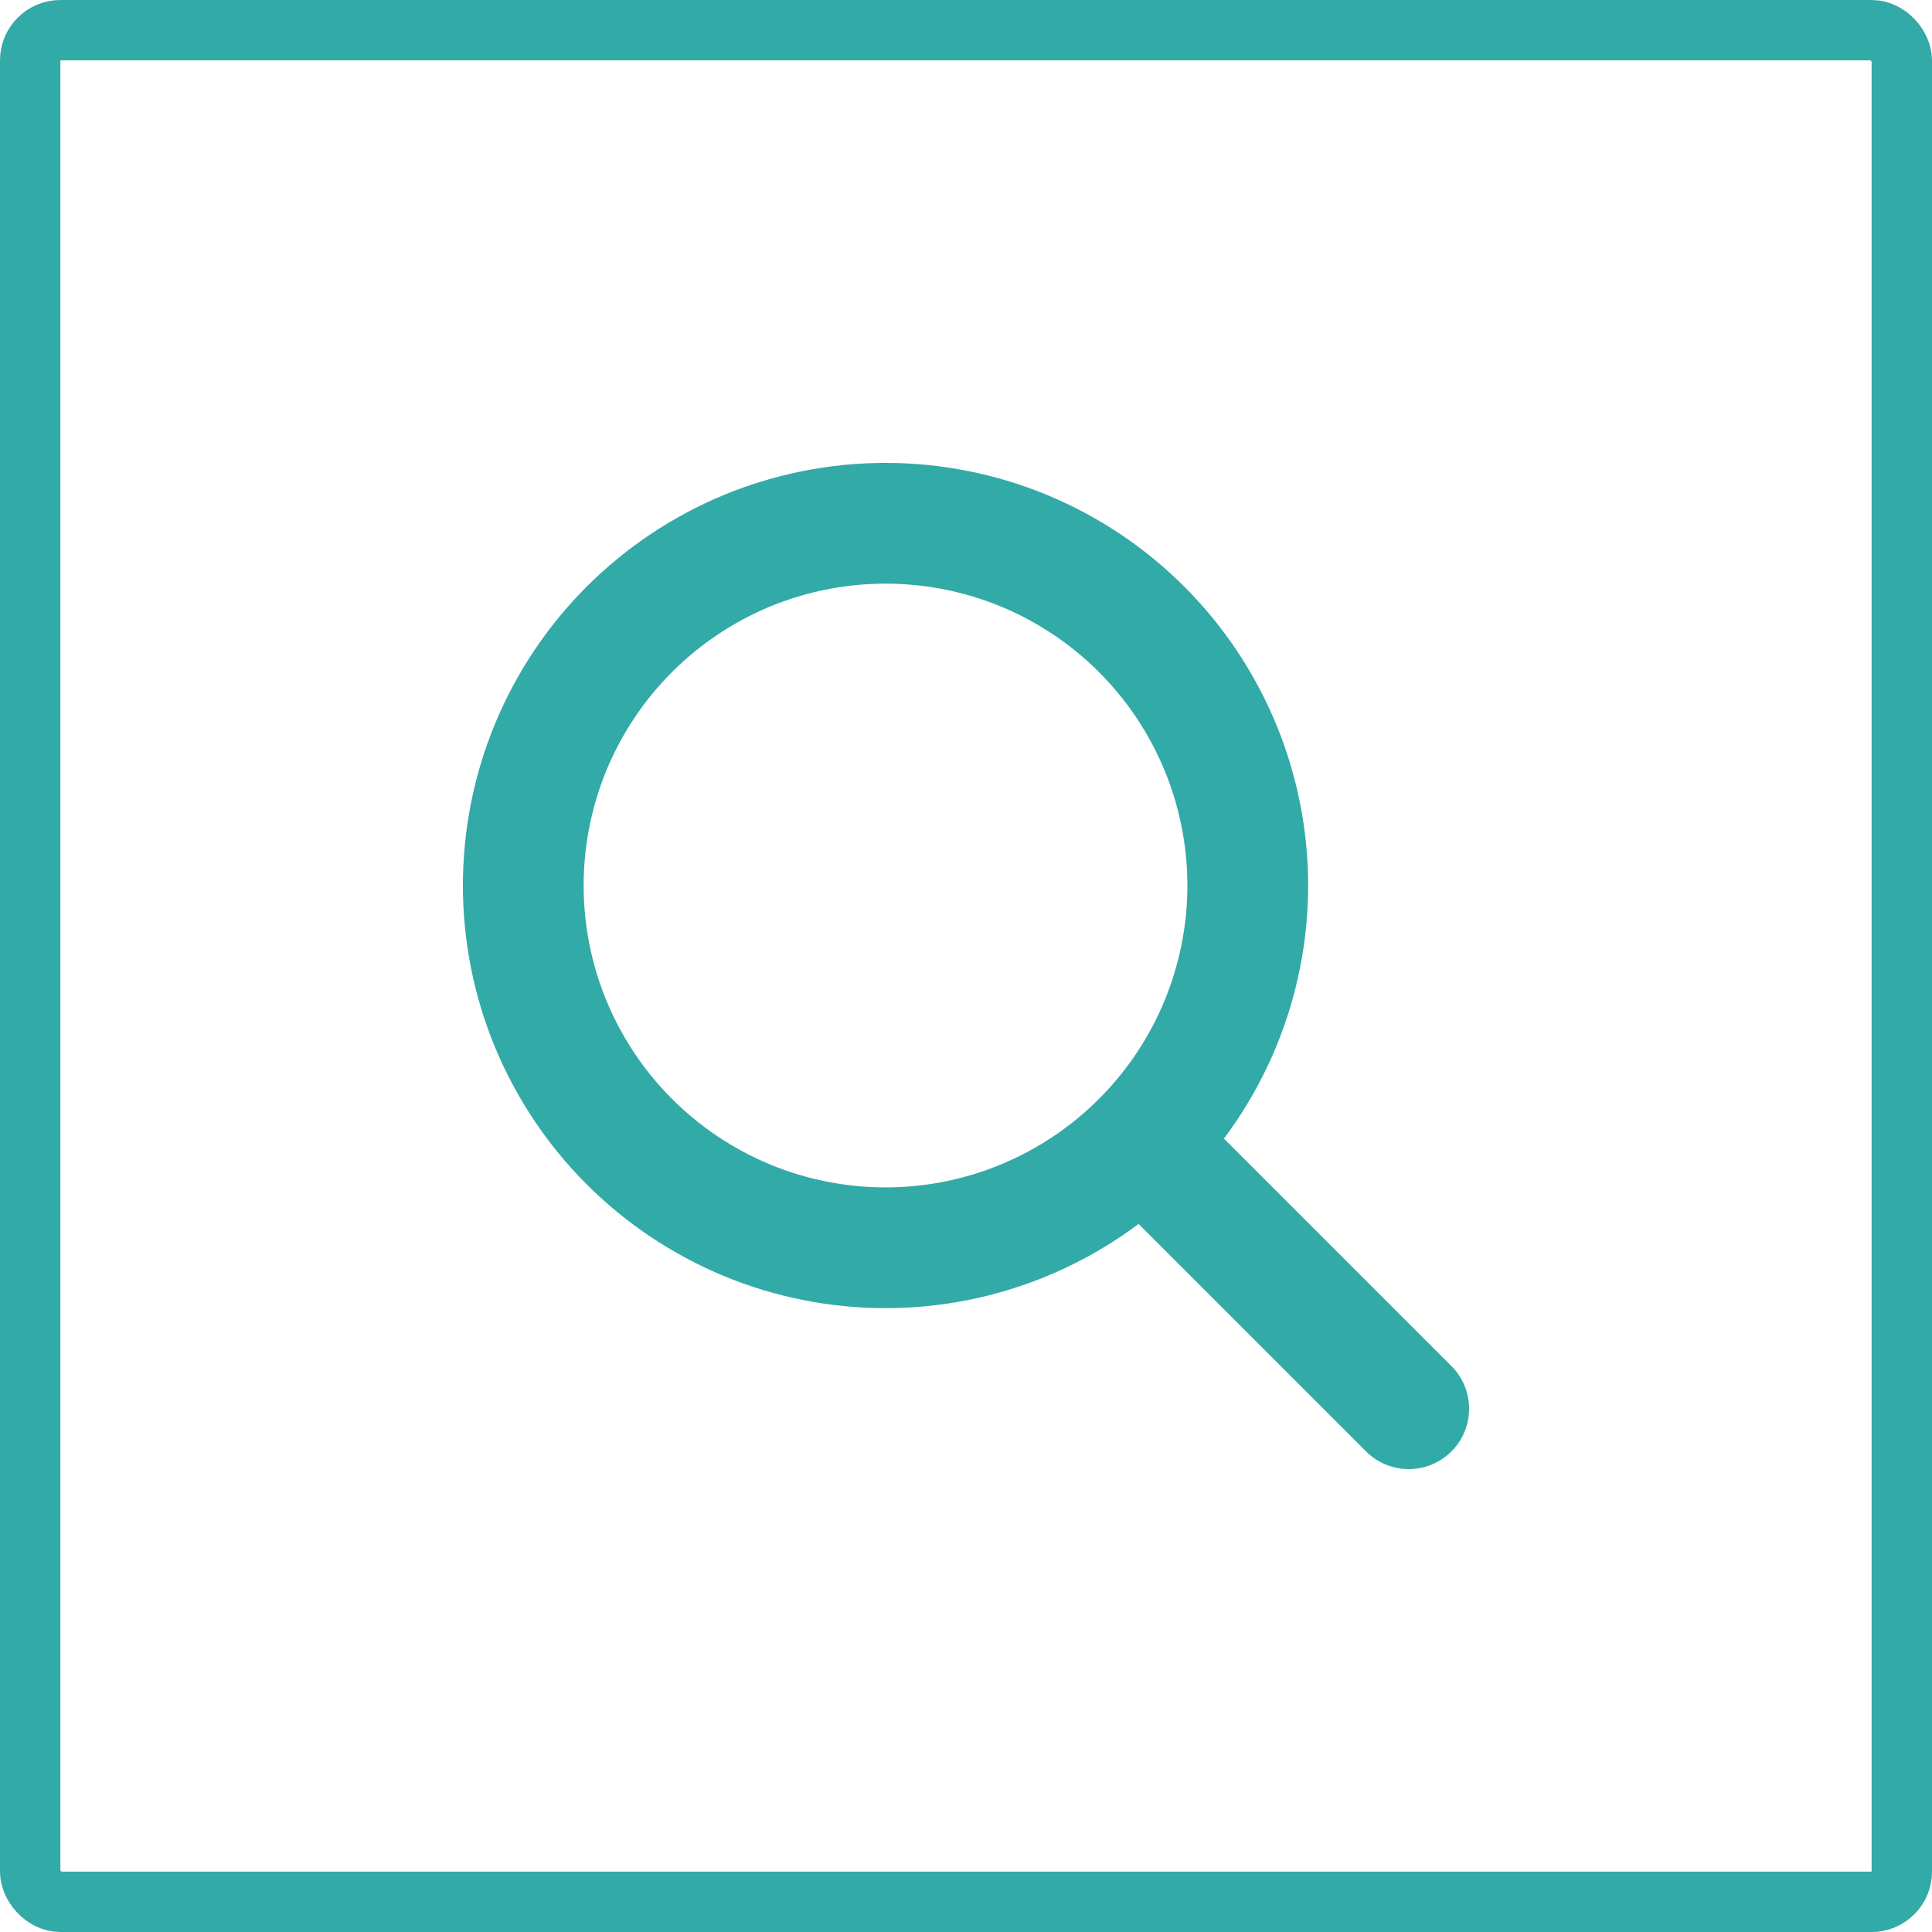 <svg width="32" height="32" viewBox="0 0 32 32" fill="none" xmlns="http://www.w3.org/2000/svg">
<rect x="0.5" y="0.5" width="31" height="31" rx="0.5" stroke="#32AAA7"/>
<path d="M14.667 8.667C13.879 8.667 13.098 8.822 12.37 9.123C11.643 9.425 10.981 9.867 10.424 10.424C9.867 10.981 9.425 11.643 9.123 12.371C8.822 13.098 8.667 13.879 8.667 14.667C8.667 15.455 8.822 16.235 9.123 16.963C9.425 17.691 9.867 18.352 10.424 18.909C10.981 19.466 11.643 19.908 12.37 20.21C13.098 20.512 13.879 20.667 14.667 20.667C15.455 20.667 16.235 20.512 16.963 20.21C17.691 19.908 18.352 19.466 18.909 18.909C19.466 18.352 19.908 17.691 20.21 16.963C20.511 16.235 20.667 15.455 20.667 14.667C20.667 13.879 20.511 13.098 20.21 12.371C19.908 11.643 19.466 10.981 18.909 10.424C18.352 9.867 17.691 9.425 16.963 9.123C16.235 8.822 15.455 8.667 14.667 8.667V8.667Z" stroke="#32AAA7" stroke-width="2" stroke-miterlimit="10"/>
<path d="M23.333 23.333L18.958 18.958" stroke="#32AAA7" stroke-width="2" stroke-miterlimit="10" stroke-linecap="round"/>
</svg>
